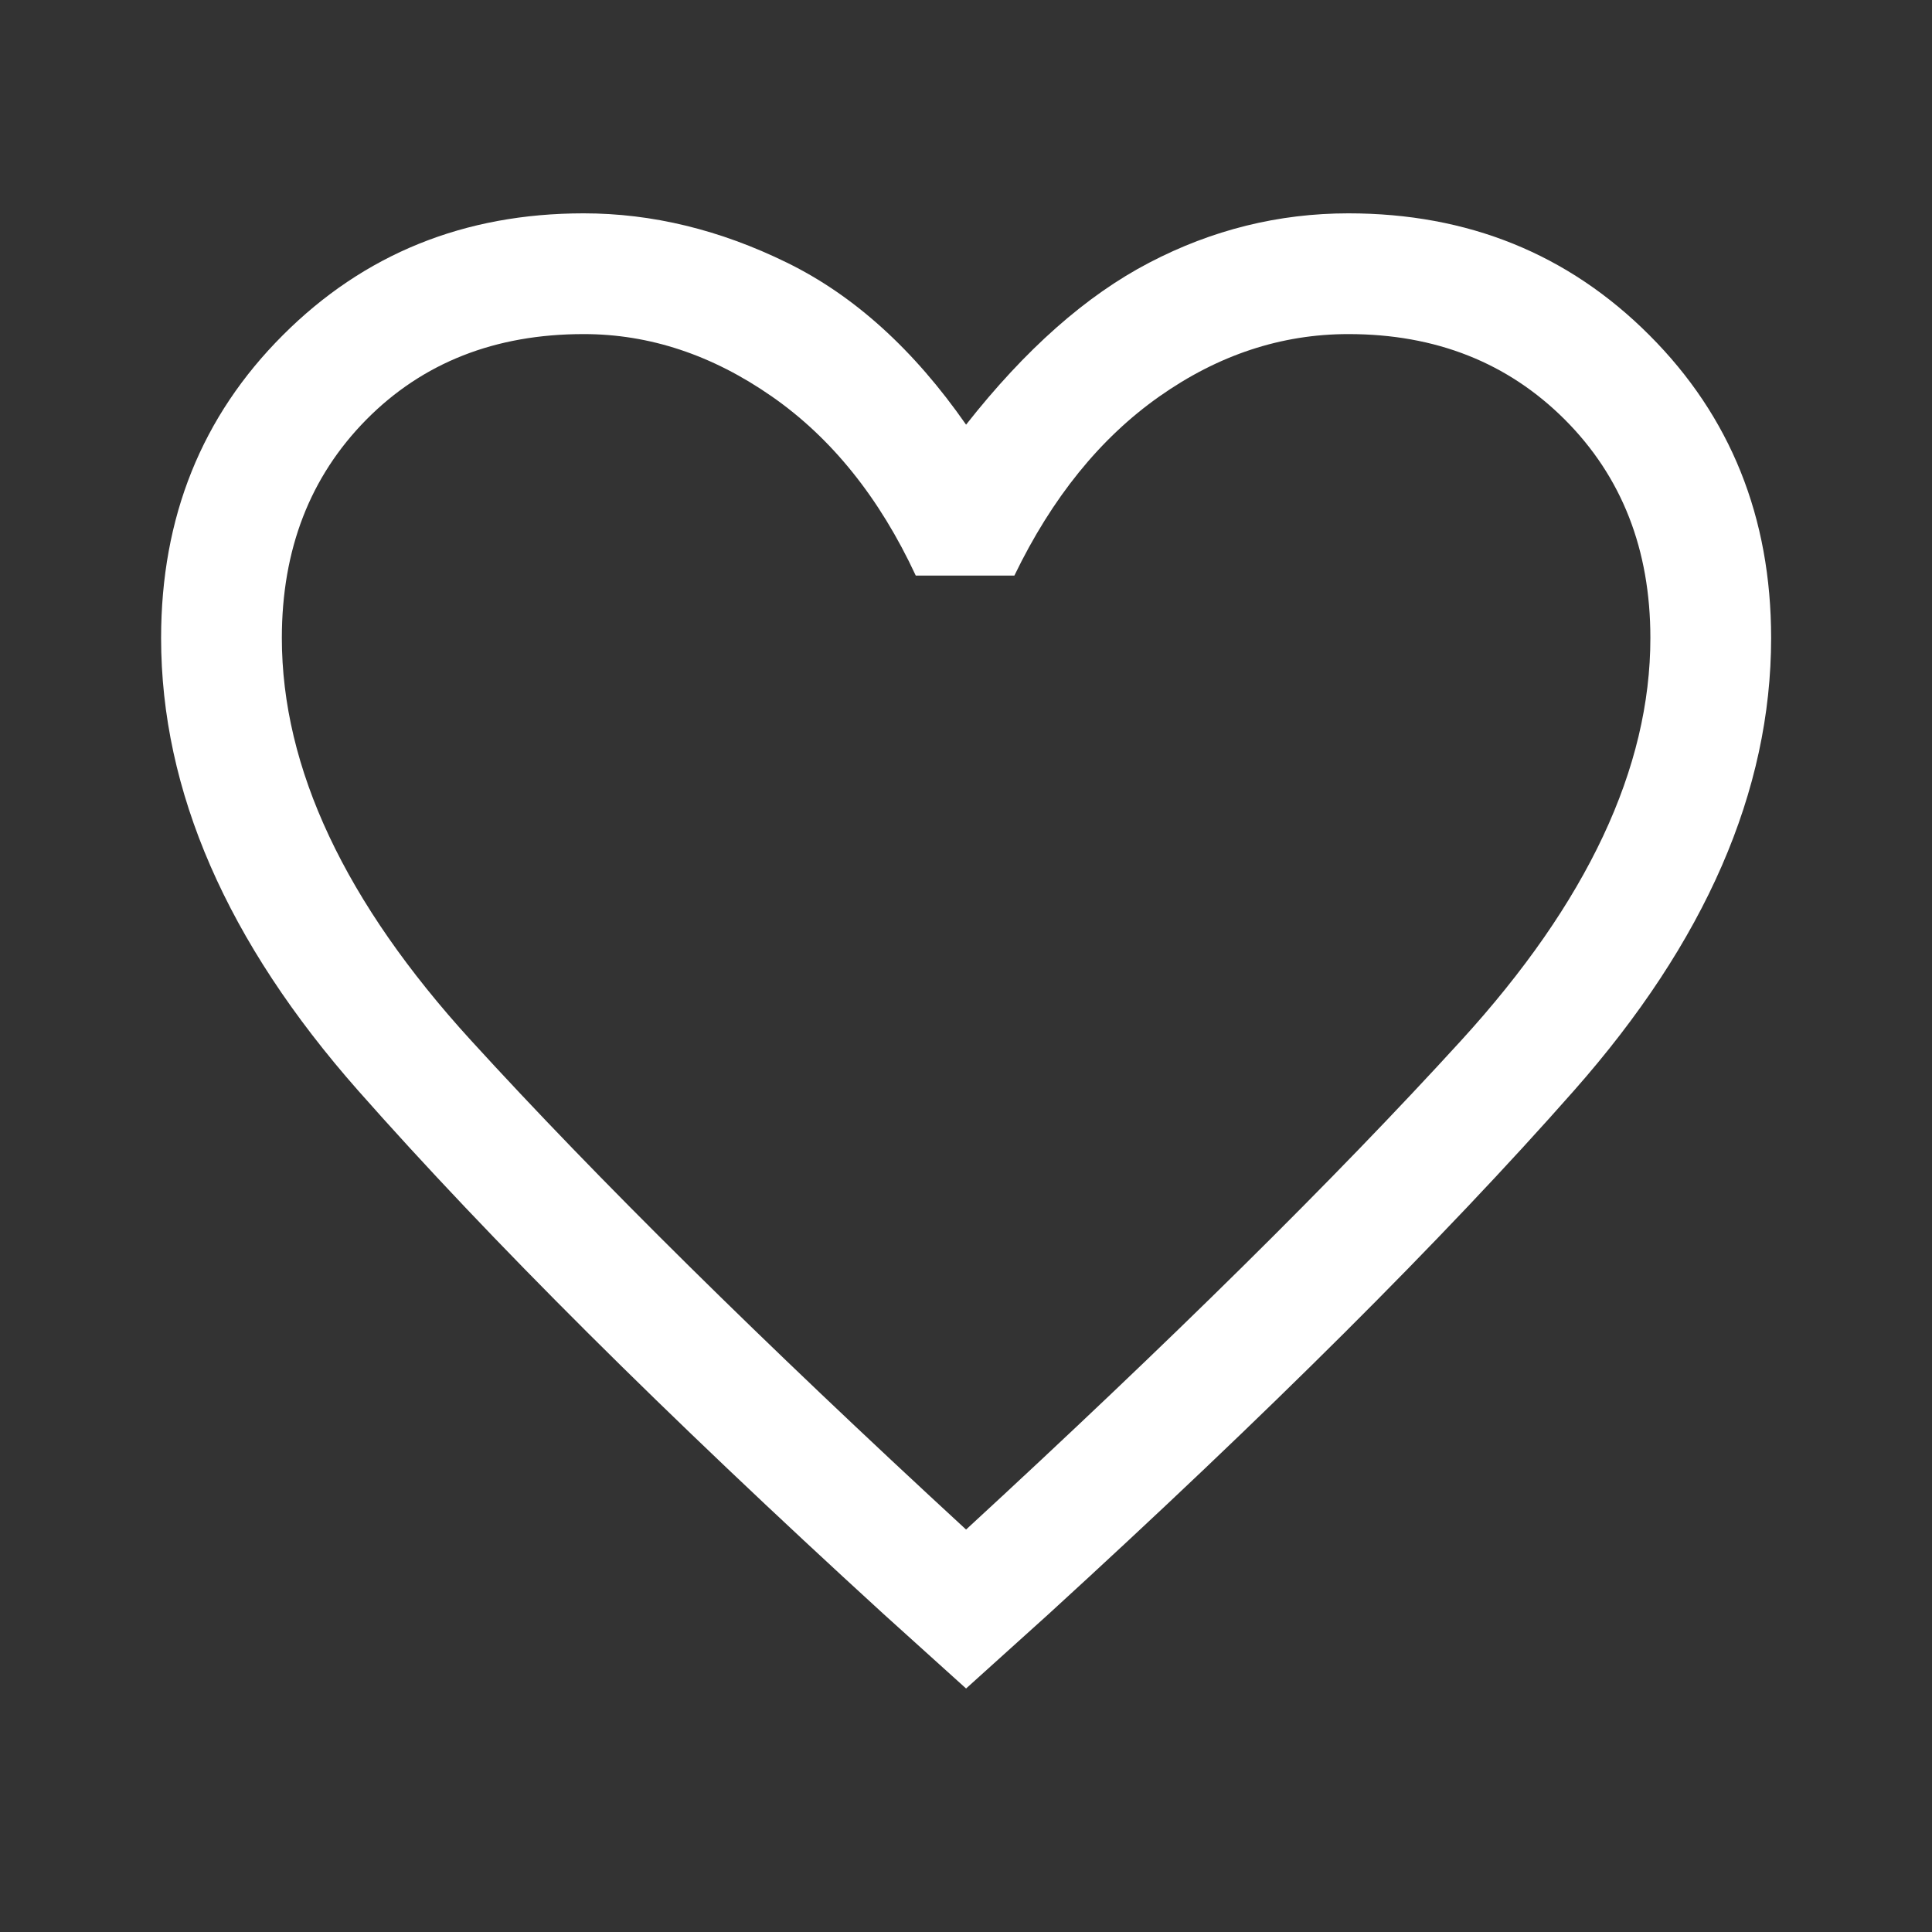 <svg width="26" height="26" viewBox="0 0 26 26" fill="none" xmlns="http://www.w3.org/2000/svg">
<rect x="0" y="0" width="26" height="26" fill="#333333" stroke="none"/>
<path d="M13.001 22.723L11.891 21.721C8.948 19.031 6.592 16.684 4.822 14.679C3.053 12.675 2.168 10.644 2.168 8.586C2.168 6.961 2.714 5.602 3.807 4.51C4.899 3.417 6.249 2.871 7.855 2.871C8.776 2.871 9.688 3.092 10.591 3.535C11.494 3.977 12.297 4.704 13.001 5.715C13.796 4.704 14.617 3.977 15.466 3.535C16.314 3.092 17.208 2.871 18.147 2.871C19.754 2.871 21.104 3.417 22.196 4.51C23.288 5.602 23.835 6.961 23.835 8.586C23.835 10.644 22.95 12.675 21.18 14.679C19.411 16.684 17.055 19.031 14.112 21.721L13.001 22.723ZM13.001 20.584C15.746 18.056 17.967 15.862 19.664 14.002C21.361 12.143 22.21 10.337 22.21 8.586C22.21 7.394 21.826 6.415 21.059 5.647C20.291 4.88 19.321 4.496 18.147 4.496C17.244 4.496 16.396 4.776 15.601 5.336C14.807 5.895 14.157 6.699 13.651 7.746H12.324C11.837 6.699 11.191 5.895 10.388 5.336C9.584 4.776 8.74 4.496 7.855 4.496C6.664 4.496 5.689 4.88 4.93 5.647C4.172 6.415 3.793 7.394 3.793 8.586C3.793 10.337 4.642 12.143 6.339 14.002C8.036 15.862 10.257 18.056 13.001 20.584Z" fill="white"/>
</svg>

